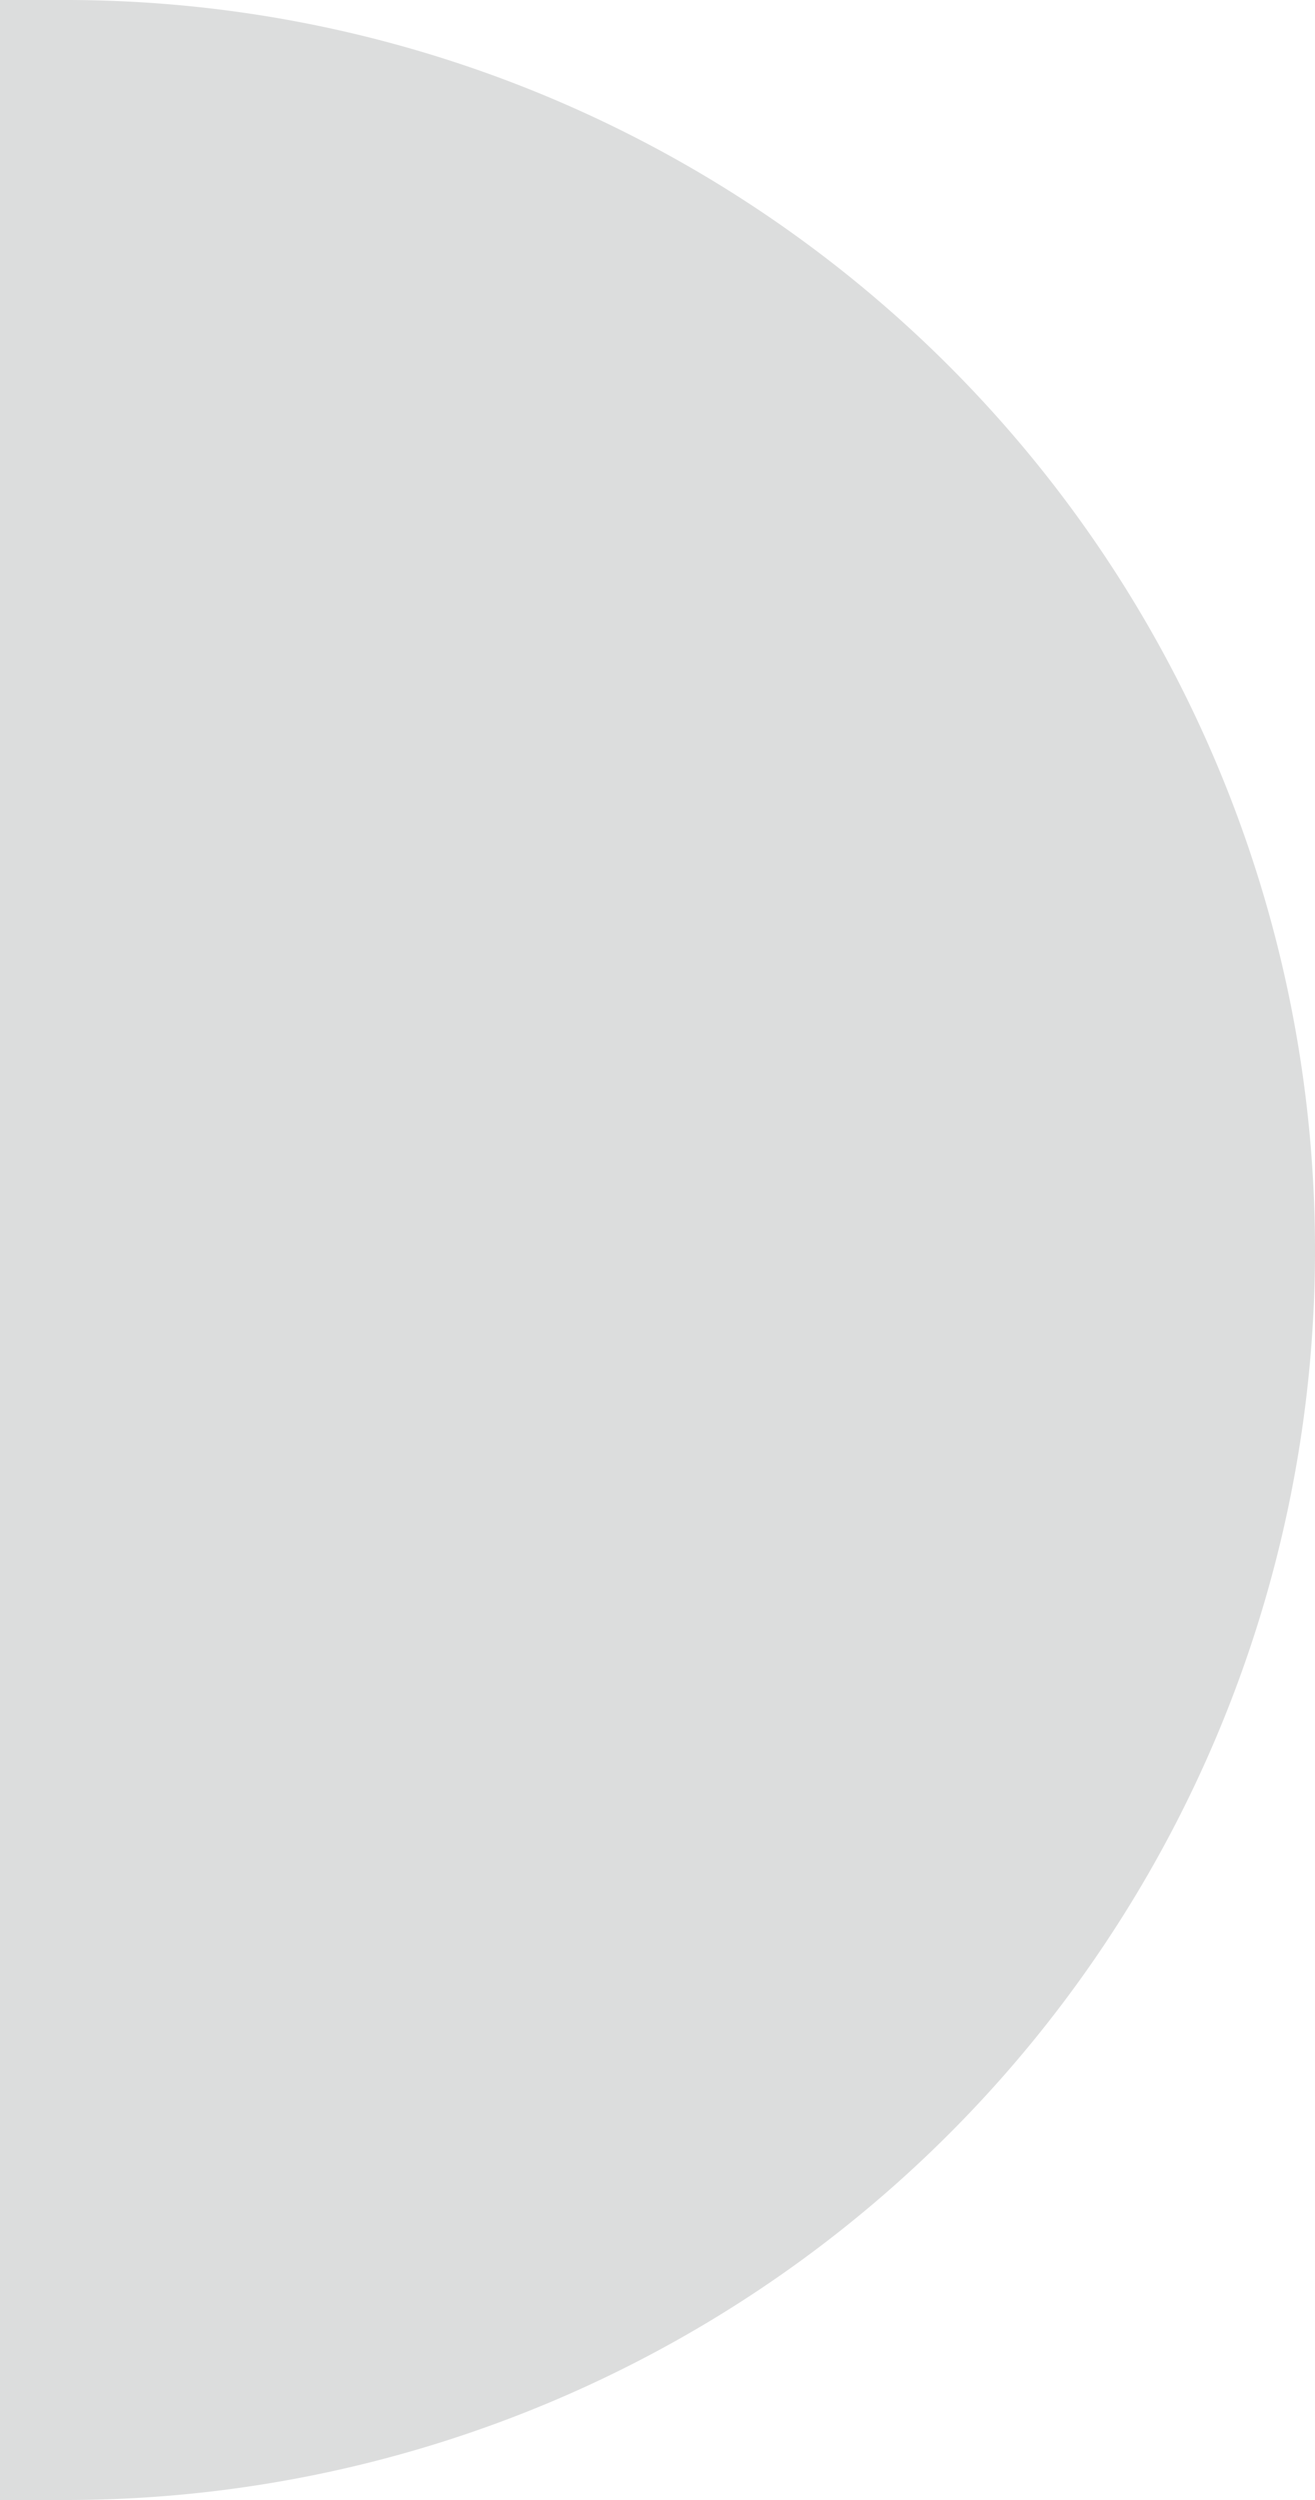 <svg id="图层_1" data-name="图层 1" xmlns="http://www.w3.org/2000/svg" viewBox="0 0 10 19"><defs><style>.cls-1{fill:#dcdddd;stroke:#dcdddd;stroke-miterlimit:10;}</style></defs><path class="cls-1" d="M6.15,1V19a9,9,0,0,0,0-18Z" transform="translate(-5.65 -0.5)"/></svg>
